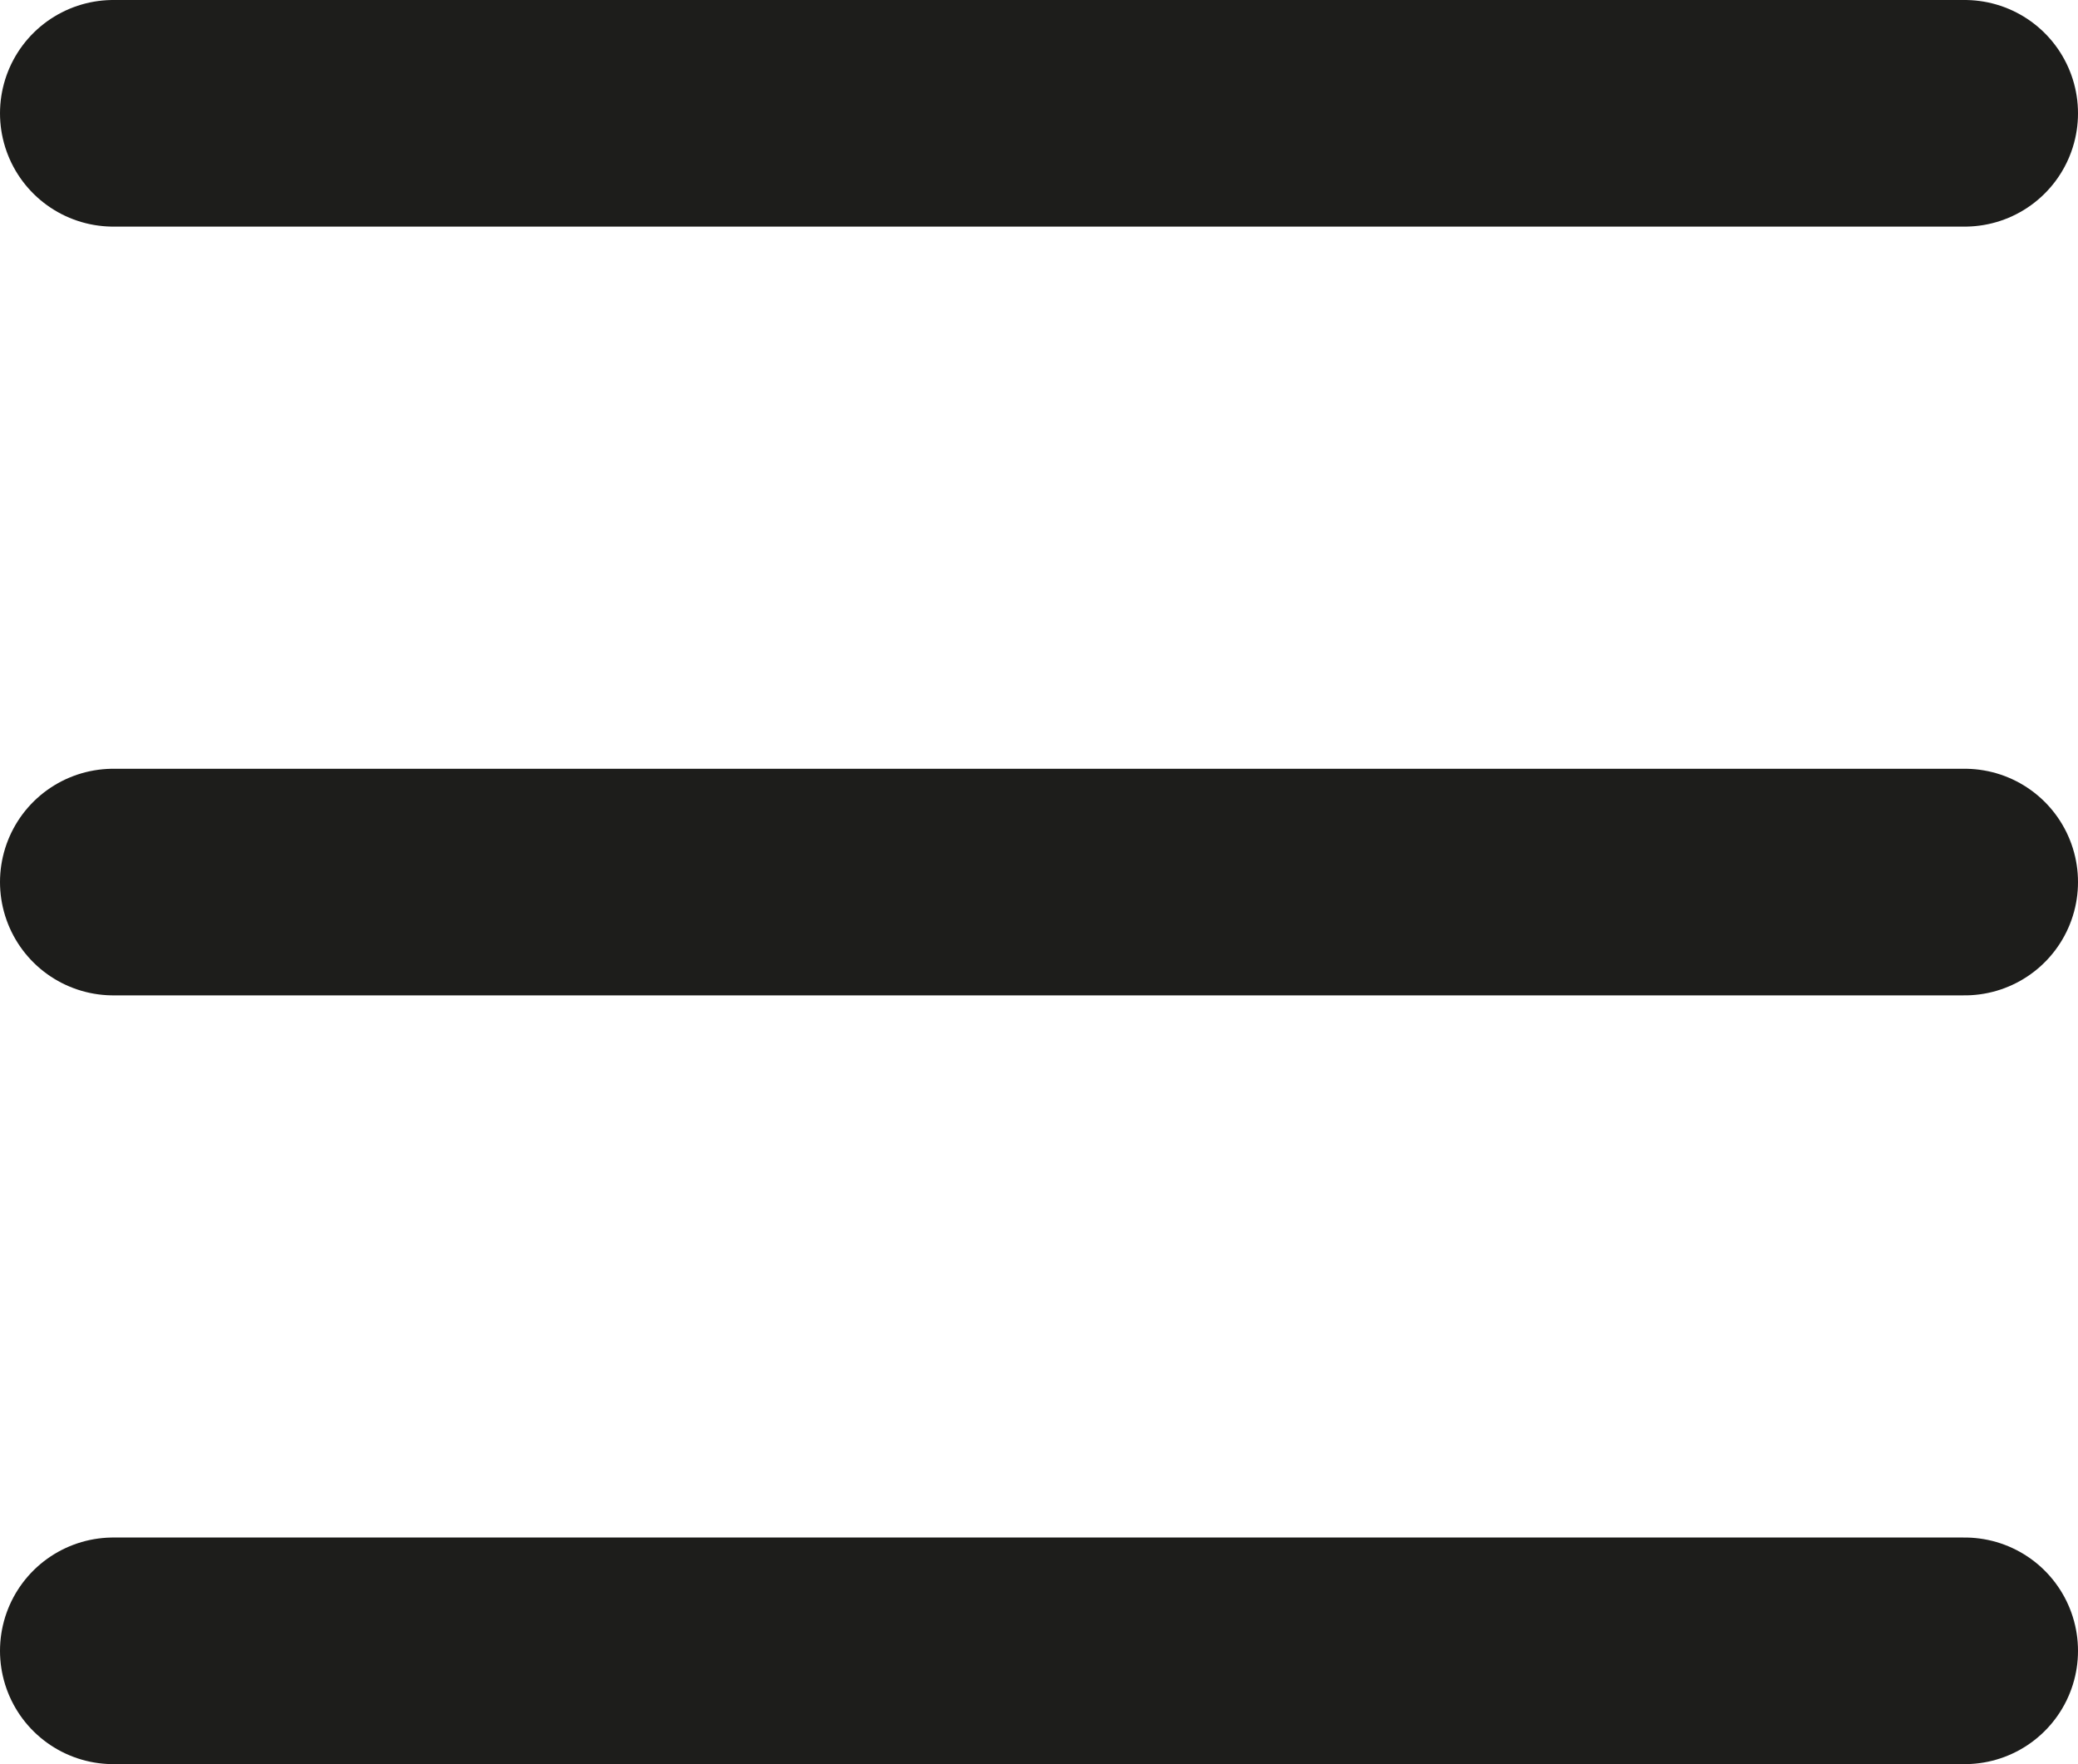 <svg id="Capa_1" data-name="Capa 1" xmlns="http://www.w3.org/2000/svg" viewBox="0 0 14.49 12.3"><defs><style>.cls-1{fill:none;stroke:#1d1d1b;stroke-linecap:round;stroke-linejoin:round;stroke-width:1.58px;}</style></defs><line class="cls-1" x1="0.79" y1="0.79" x2="13.7" y2="0.79"/><line class="cls-1" x1="0.79" y1="6.15" x2="13.7" y2="6.15"/><line class="cls-1" x1="0.79" y1="11.51" x2="13.7" y2="11.51"/></svg>